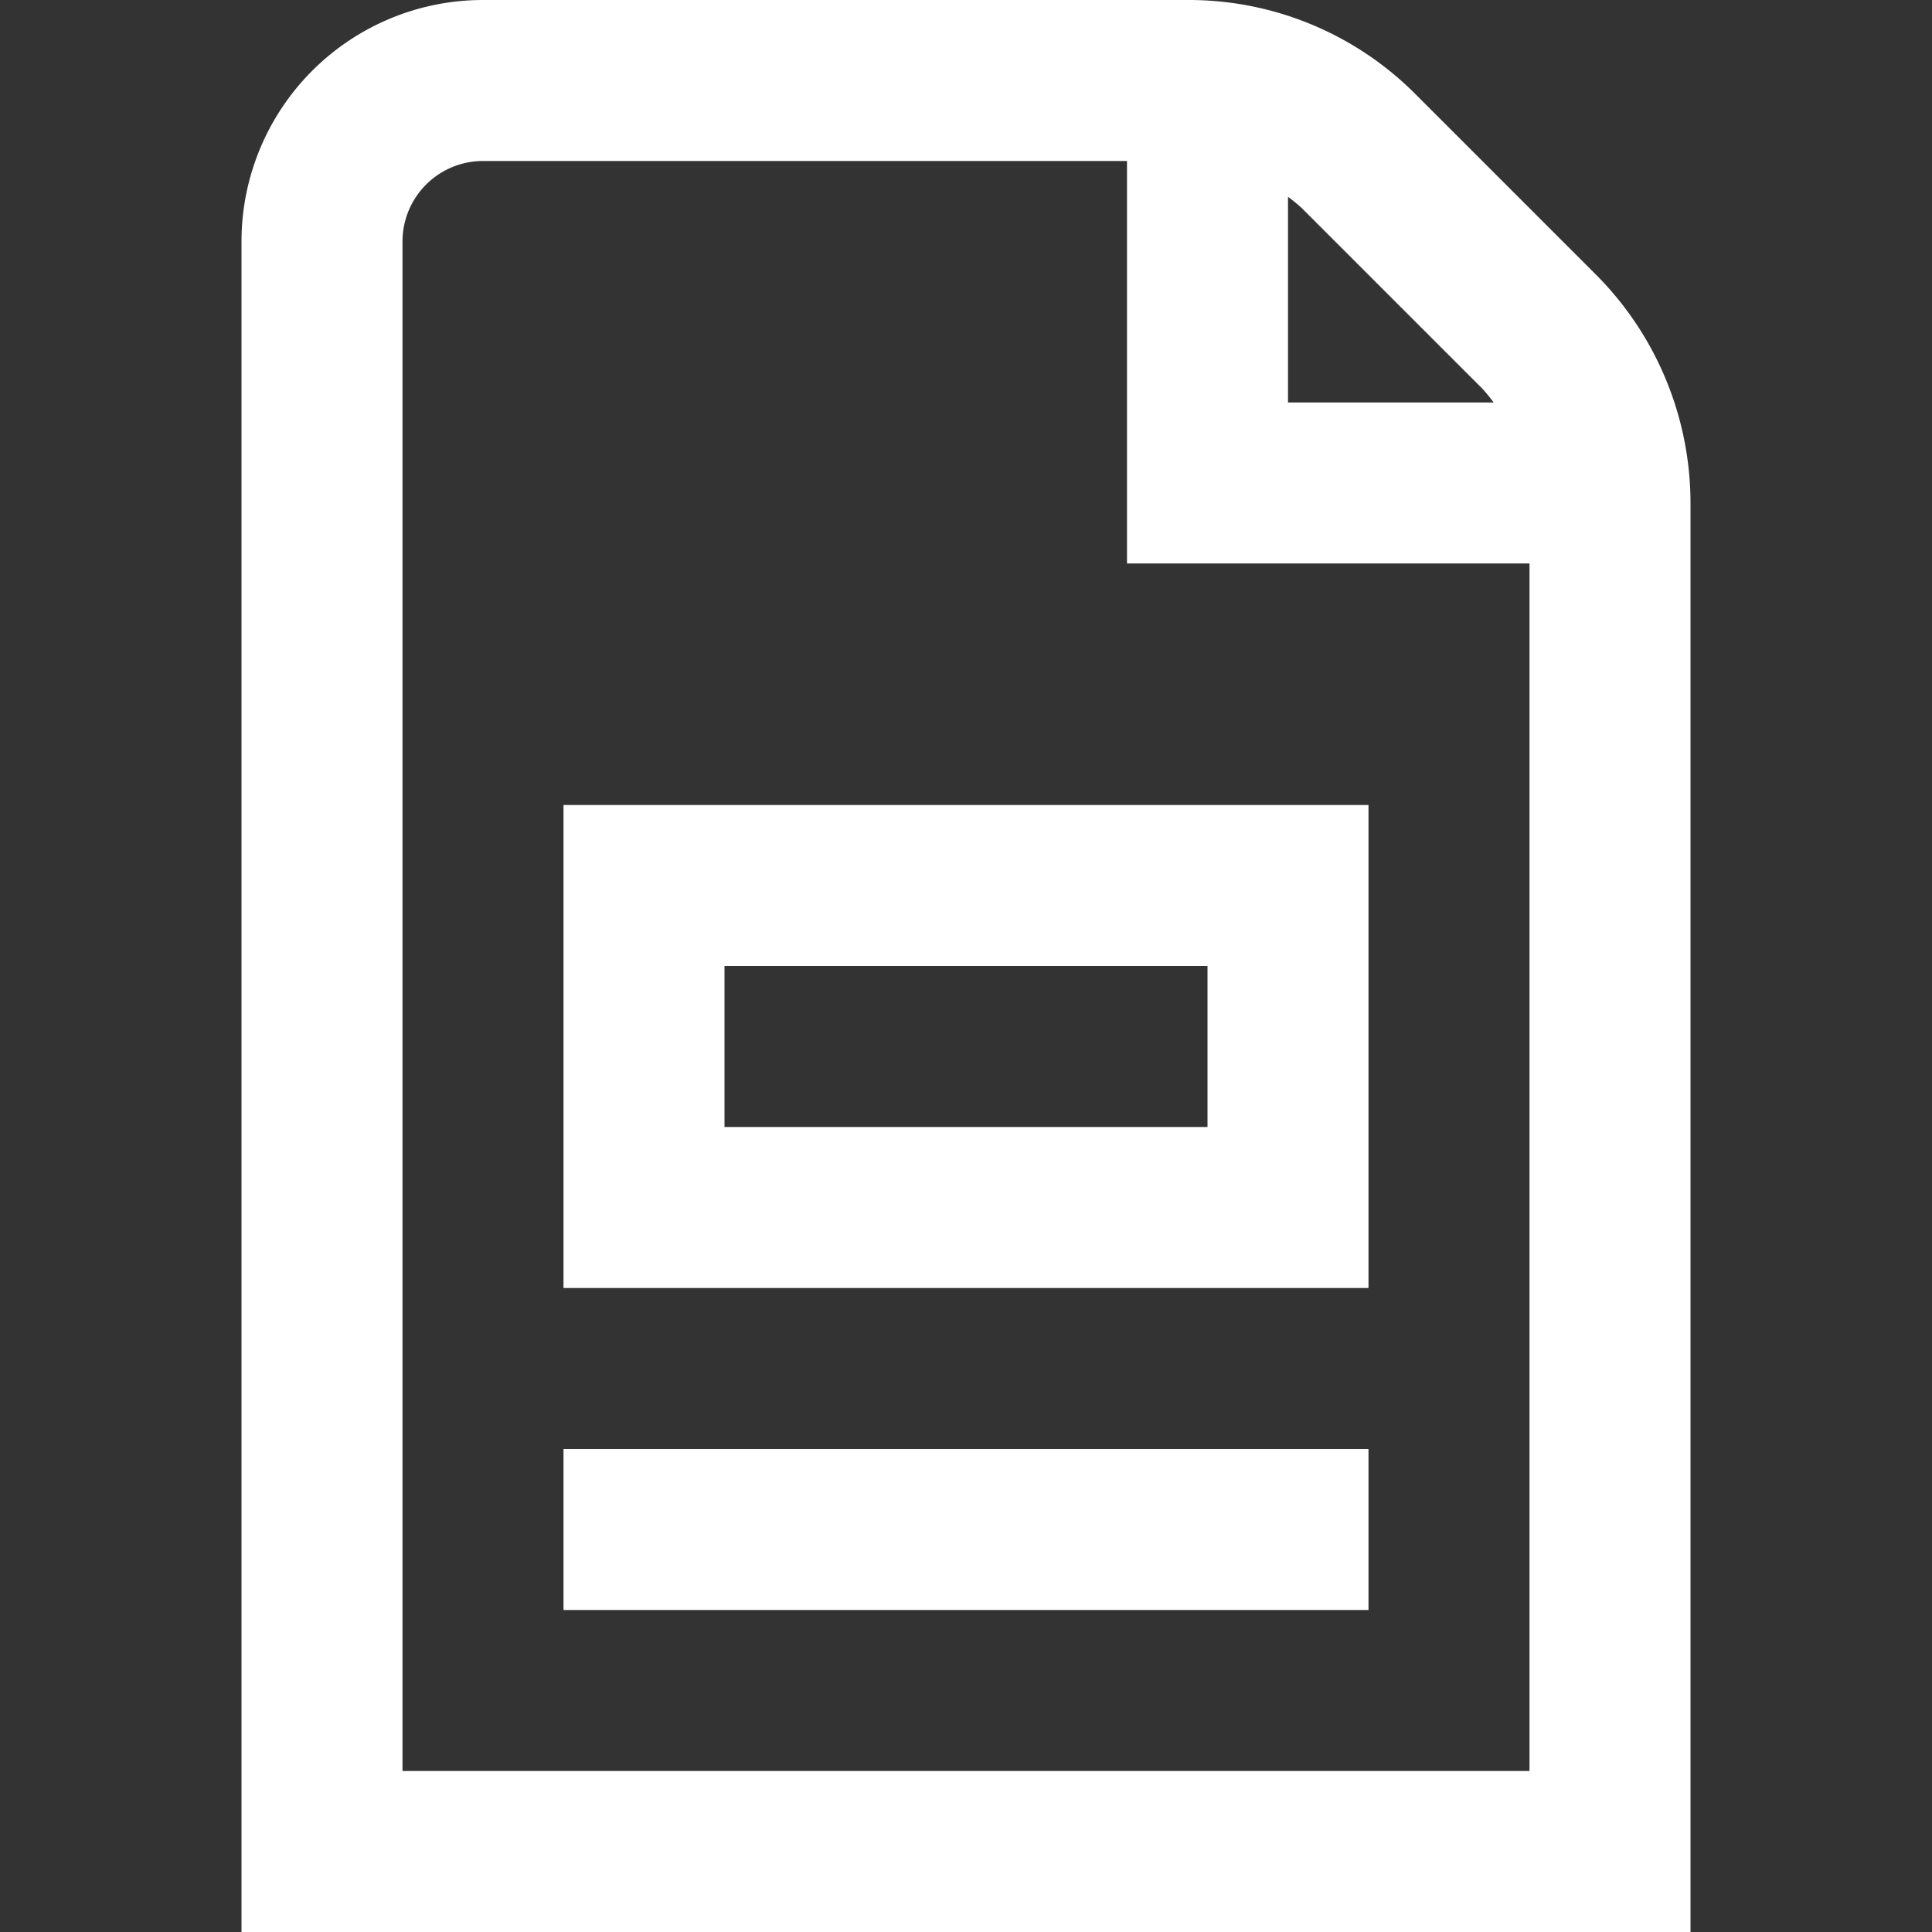<?xml version="1.0"?>
<svg xmlns="http://www.w3.org/2000/svg" xmlns:xlink="http://www.w3.org/1999/xlink" xmlns:svgjs="http://svgjs.com/svgjs" version="1.1" width="256" height="256" x="0" y="0" viewBox="0 0 24 24" style="enable-background:new 0 0 512 512" xml:space="preserve"><rect x="0" y="0" width="24" height="24" fill="#333333" stroke="none"/><g><path d="m19.828 3.414-2.242-2.242a3.975 3.975 0 0 0 -2.829-1.172h-8.757a3 3 0 0 0 -3 3v21h18v-17.758a4.022 4.022 0 0 0 -1.172-2.828zm-1.414 1.414a1.923 1.923 0 0 1 .141.172h-2.555v-2.555a1.923 1.923 0 0 1 .172.141zm-13.414 17.172v-19a1 1 0 0 1 1-1h8v5h5v15zm2-6h10v-6h-10zm2-4h6v2h-6zm-2 6h10v2h-10z" fill="#ffffff" data-original="#000000"/></g></svg>
